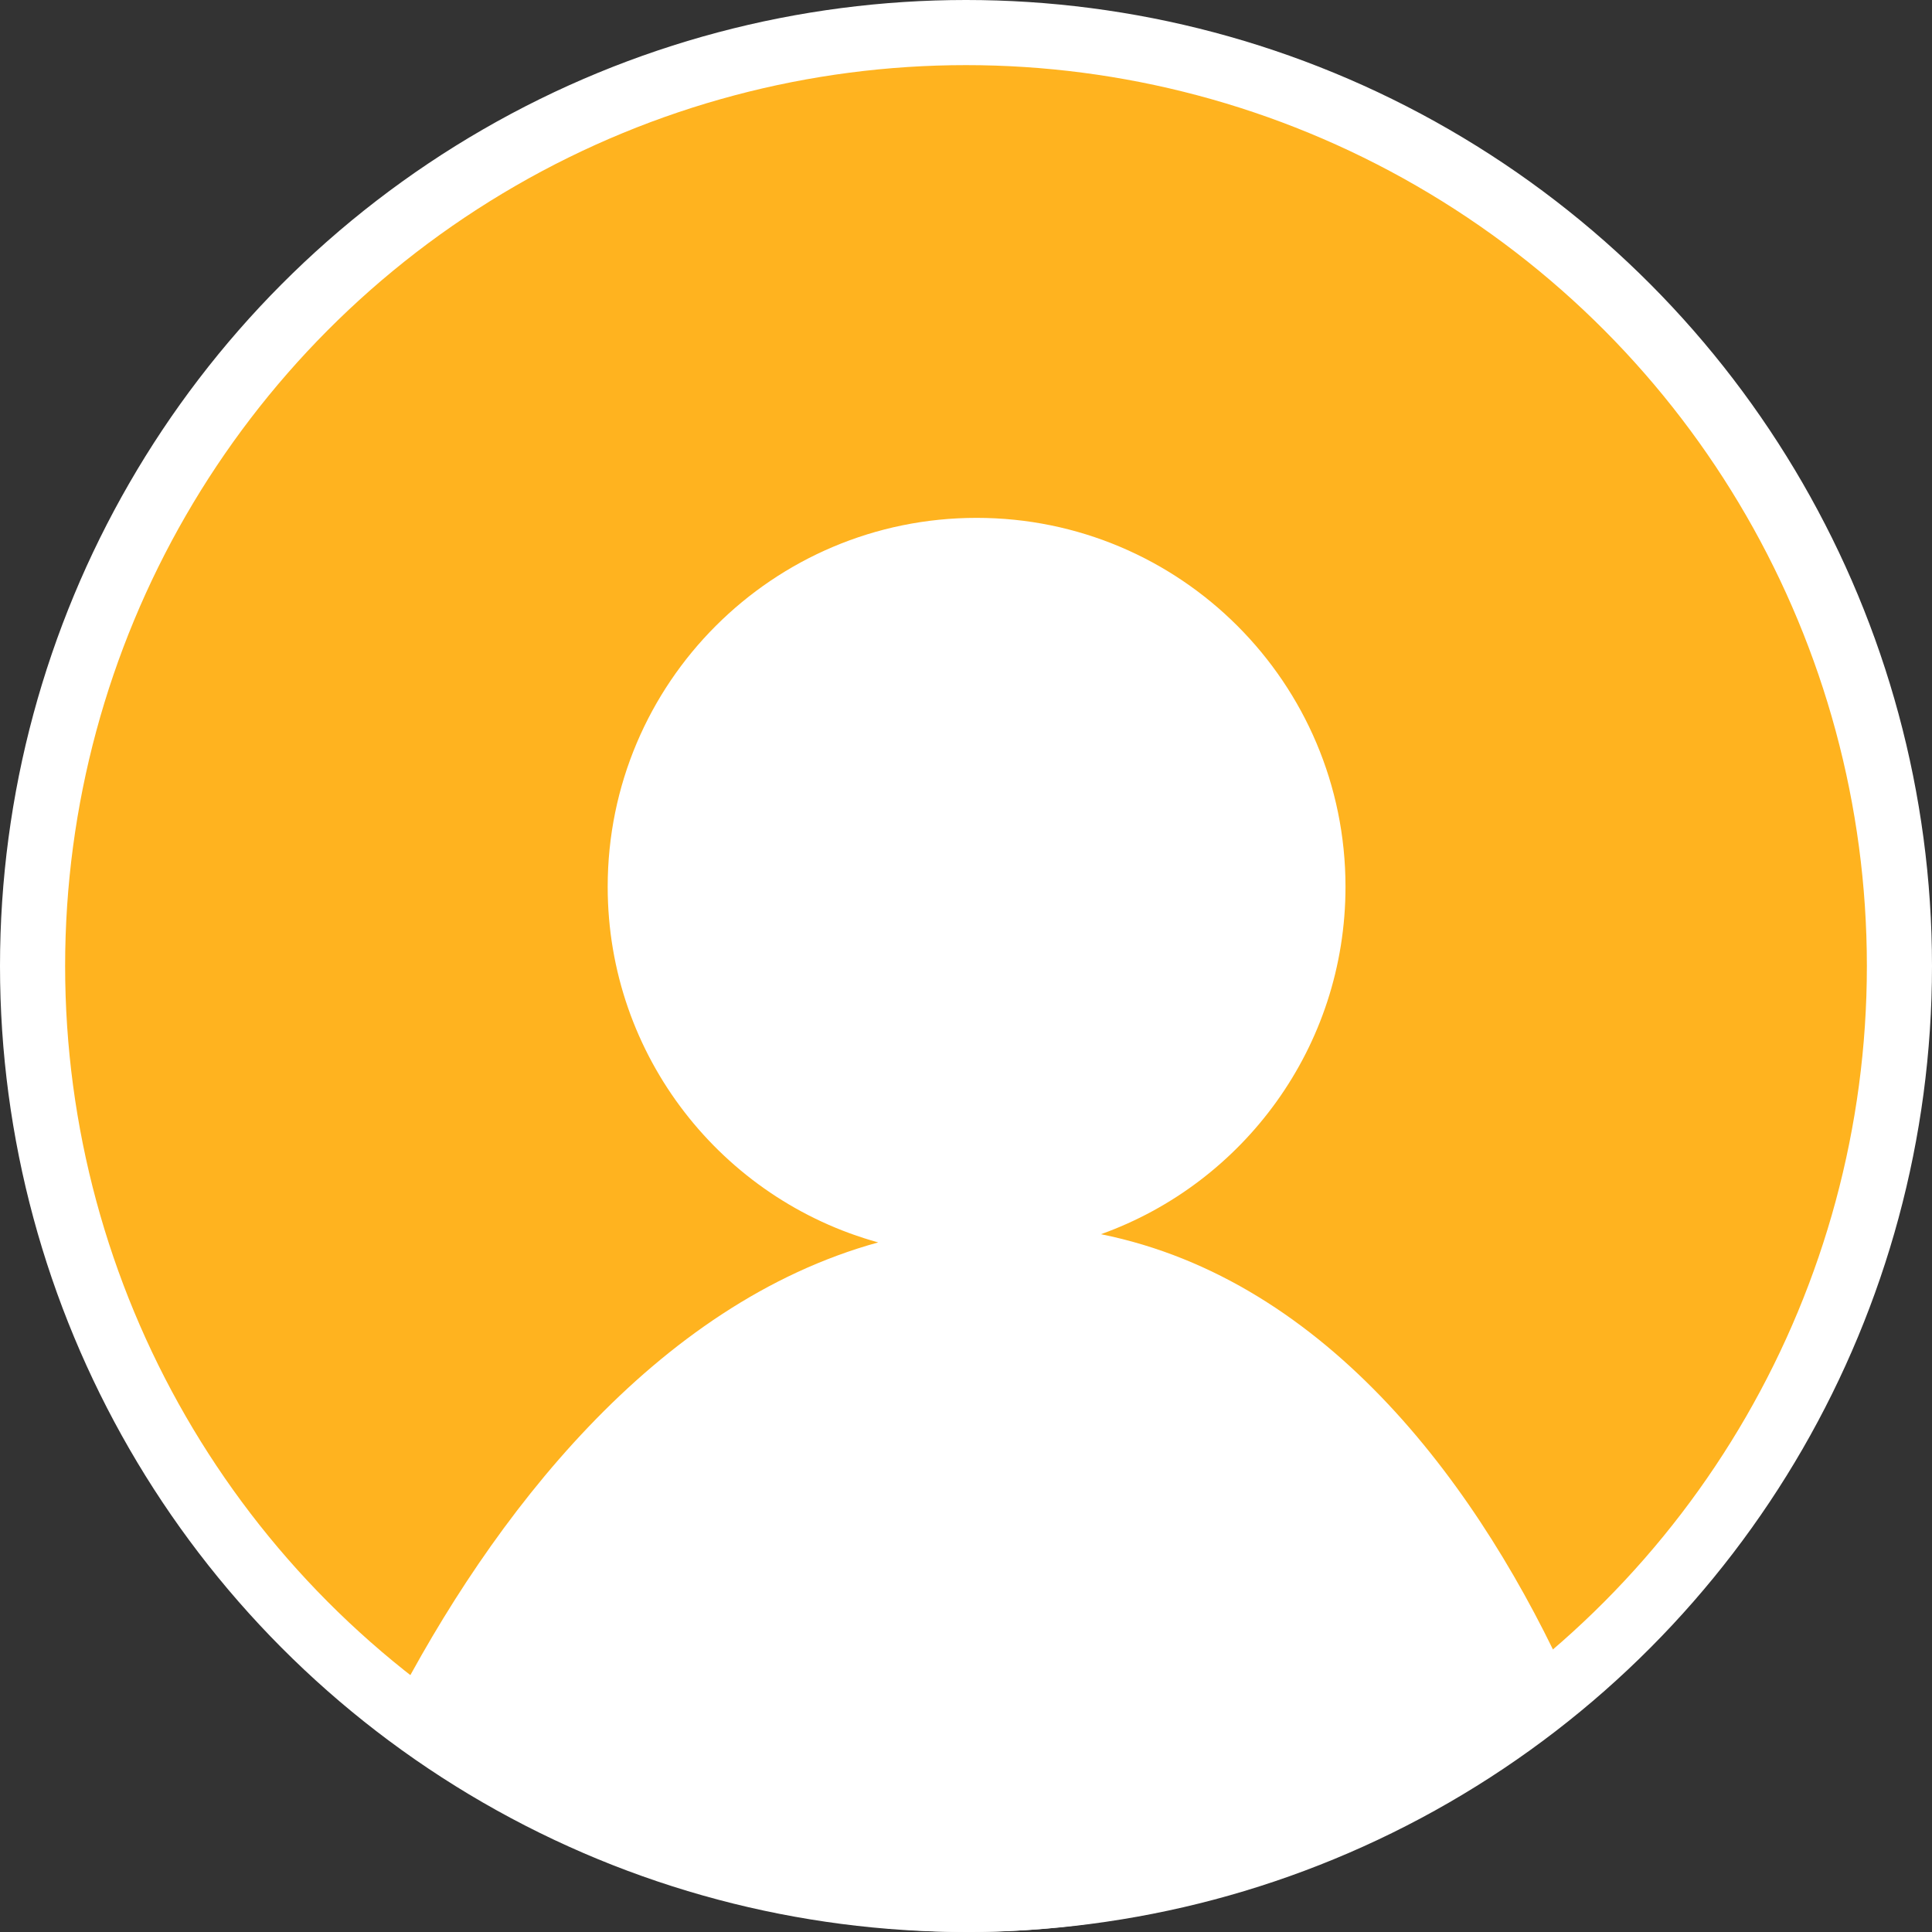 <svg width="89" height="89" viewBox="0 0 89 89" fill="none" xmlns="http://www.w3.org/2000/svg">
<rect x="0" y="0" width="89" height="89" fill="#333333" stroke="none"/>
<g id="Group 94">
<circle id="Ellipse 50" cx="44.5" cy="44.5" r="43" fill="#FFB31F" stroke="white" stroke-width="3"/>
<path id="Intersect" fill-rule="evenodd" clip-rule="evenodd" d="M18.053 78.767C22.64 69.857 30.175 60.062 40.455 57.233C33.27 55.249 27.994 48.666 27.994 40.85C27.994 31.465 35.603 23.856 44.988 23.856C54.374 23.856 61.982 31.465 61.982 40.85C61.982 48.226 57.284 54.504 50.717 56.855C61.218 58.975 68.263 68.639 72.35 77.712C65.231 84.668 55.503 88.965 44.772 89H44.509C34.331 88.967 25.056 85.1 18.053 78.767Z" fill="white"/>
</g>
</svg>
